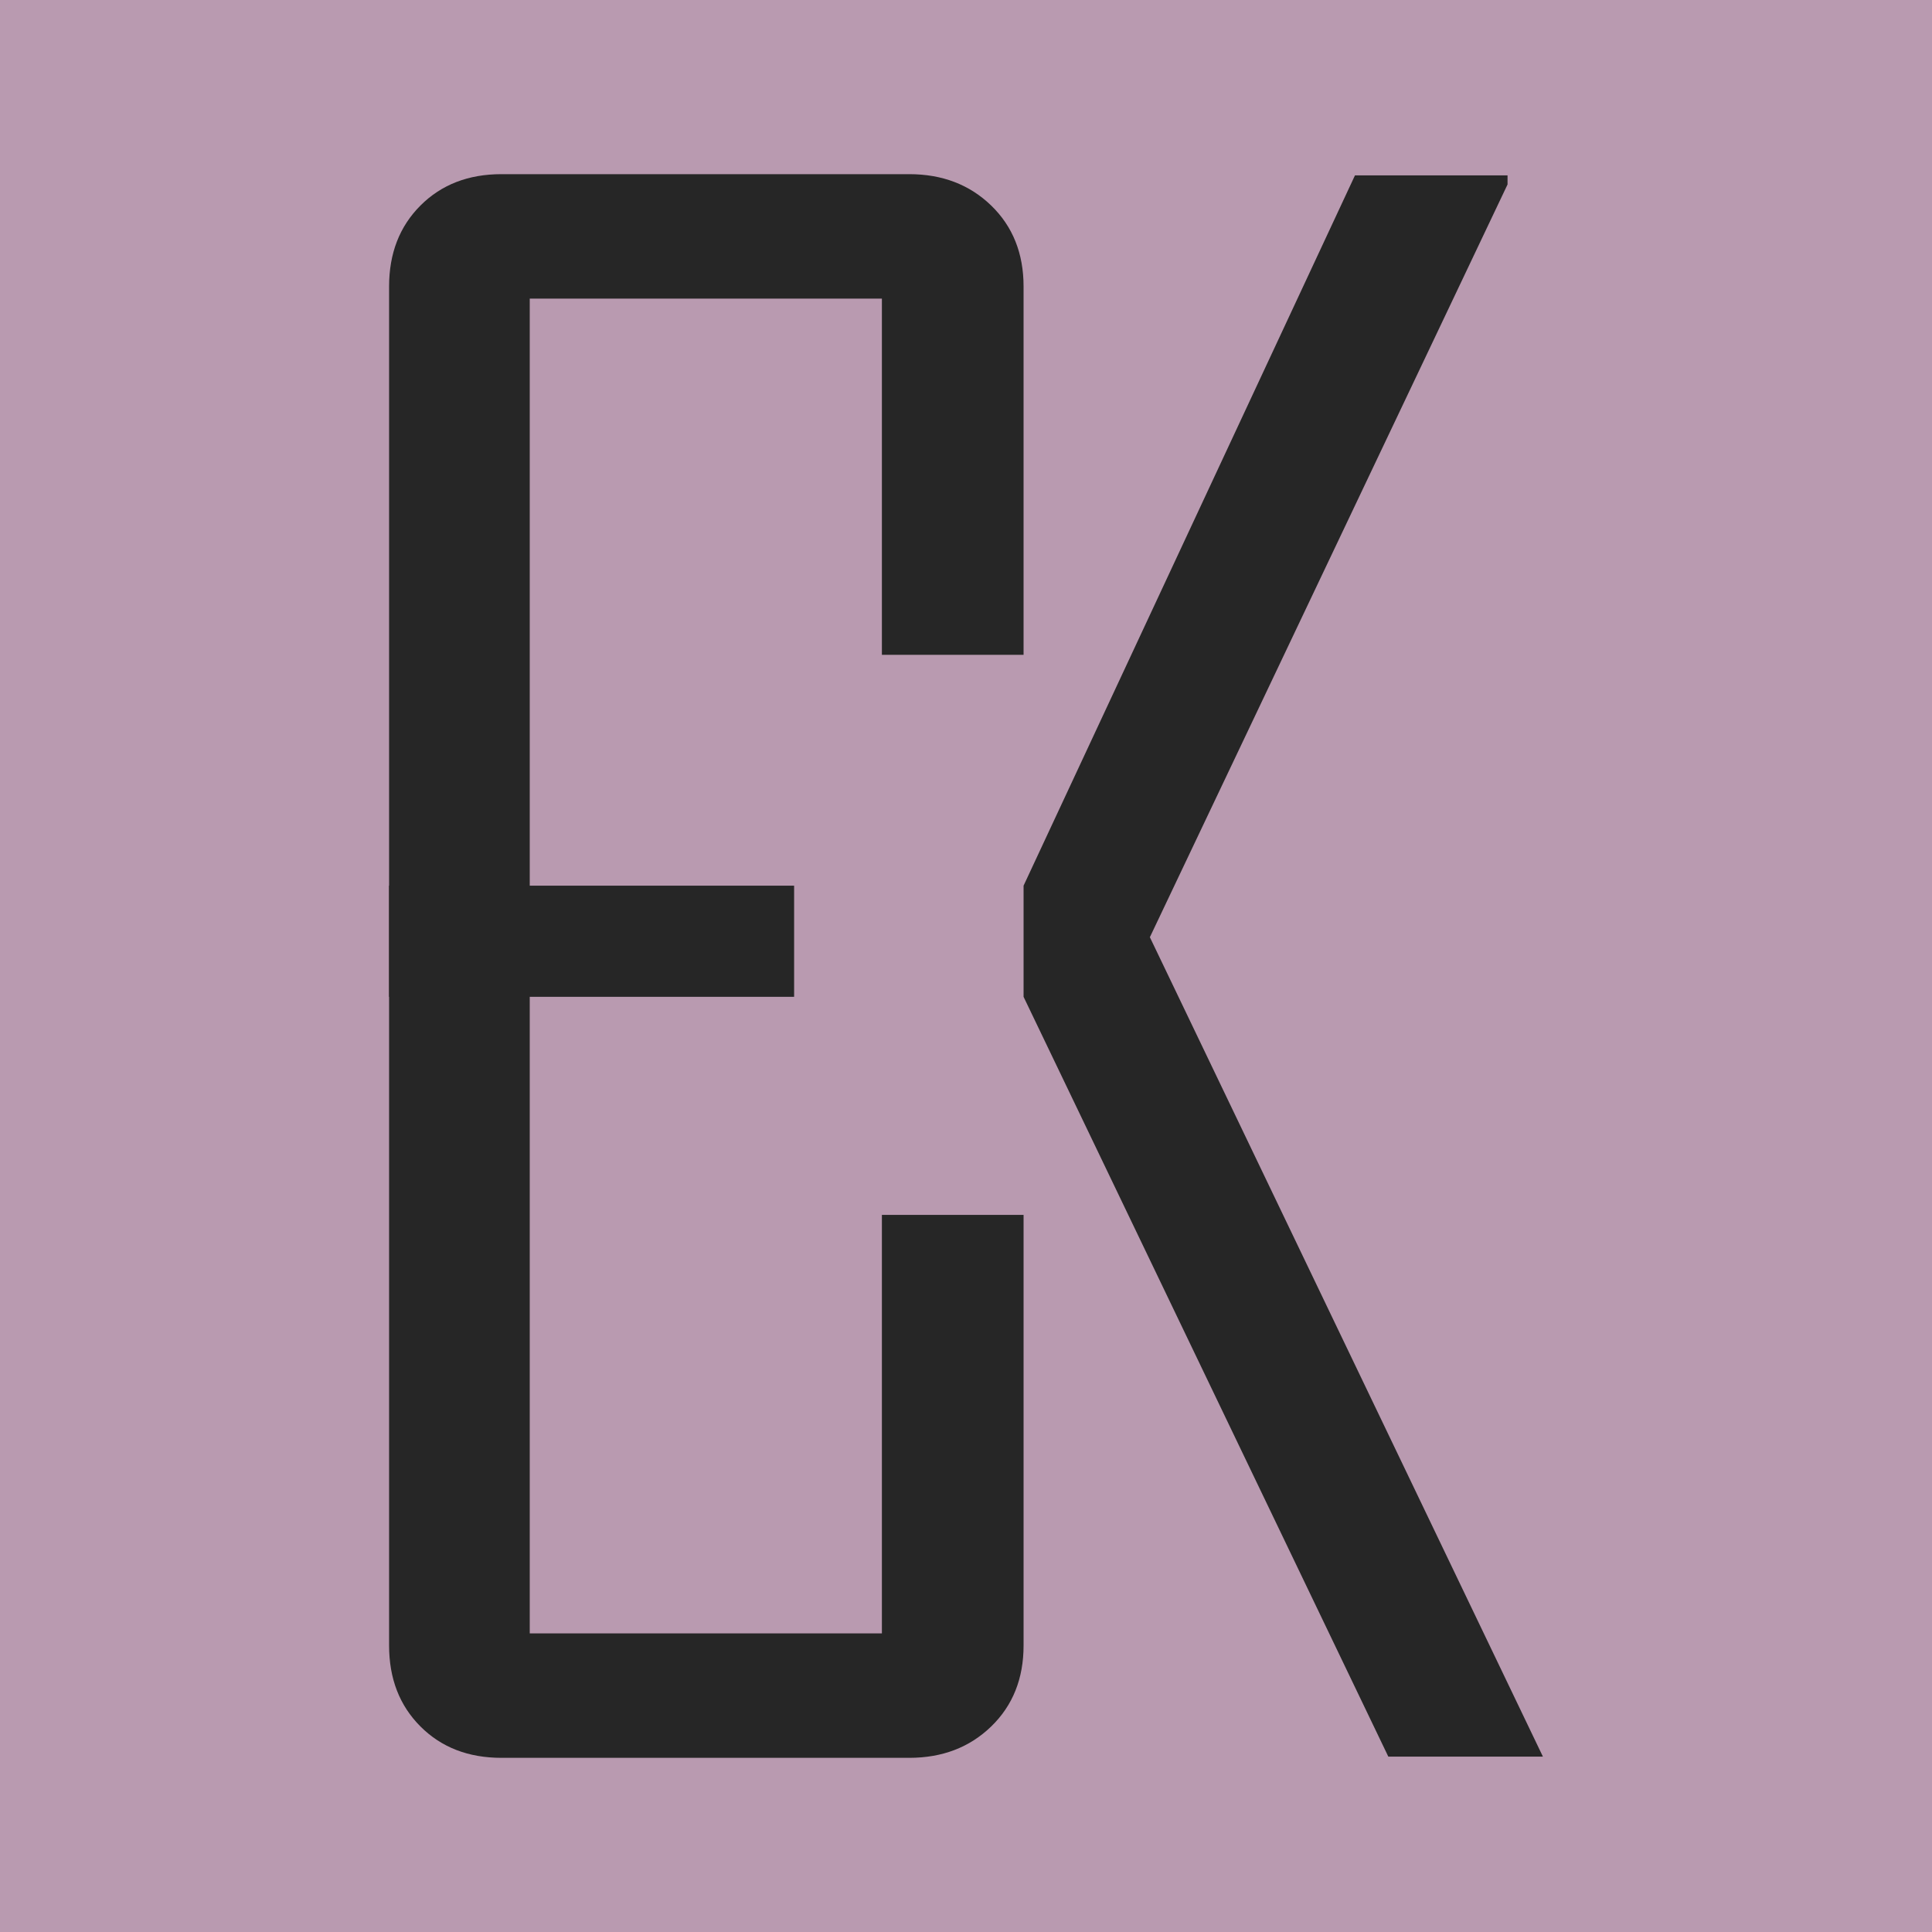 <?xml version="1.0" encoding="utf-8"?>
<!-- Generator: Adobe Illustrator 16.0.0, SVG Export Plug-In . SVG Version: 6.00 Build 0)  -->
<!DOCTYPE svg PUBLIC "-//W3C//DTD SVG 1.1//EN" "http://www.w3.org/Graphics/SVG/1.1/DTD/svg11.dtd">
<svg version="1.1" id="Layer_1" xmlns="http://www.w3.org/2000/svg" xmlns:xlink="http://www.w3.org/1999/xlink" x="0px" y="0px"
	 width="1000px" height="1000px" viewBox="0 0 1000 1000" enable-background="new 0 0 1000 1000" xml:space="preserve">
<rect fill="#B99AB0" width="1000" height="1000"/>
<g>
	<g>
		<path fill="#262626" d="M529.799,851.717c0,17.109-5.588,31.082-16.76,41.902c-11.18,10.828-25.32,16.234-42.426,16.234H259.531
			c-17.113,0-31.086-5.406-41.902-16.234c-10.83-10.82-16.238-24.793-16.238-41.902V148.283c0-17.107,5.408-31.072,16.238-41.9
			c10.816-10.816,24.789-16.236,41.902-16.236h211.082c17.105,0,31.246,5.42,42.426,16.236c11.172,10.828,16.76,24.793,16.76,41.9
			v190.652h-73.33V154.568H274.195v690.859h182.273V628.836h73.33V851.717z"/>
	</g>
	<g>
		<path fill="#262626" d="M201.391,458.424h209.641v57.525H201.391"/>
	</g>
	<g>
		<path fill="#262626" d="M529.799,458.424l171.535-367.65h78.967v4.707L595.172,485.096l203.438,424.125h-80.02L529.799,515.949"/>
	</g>
</g>
</svg>
